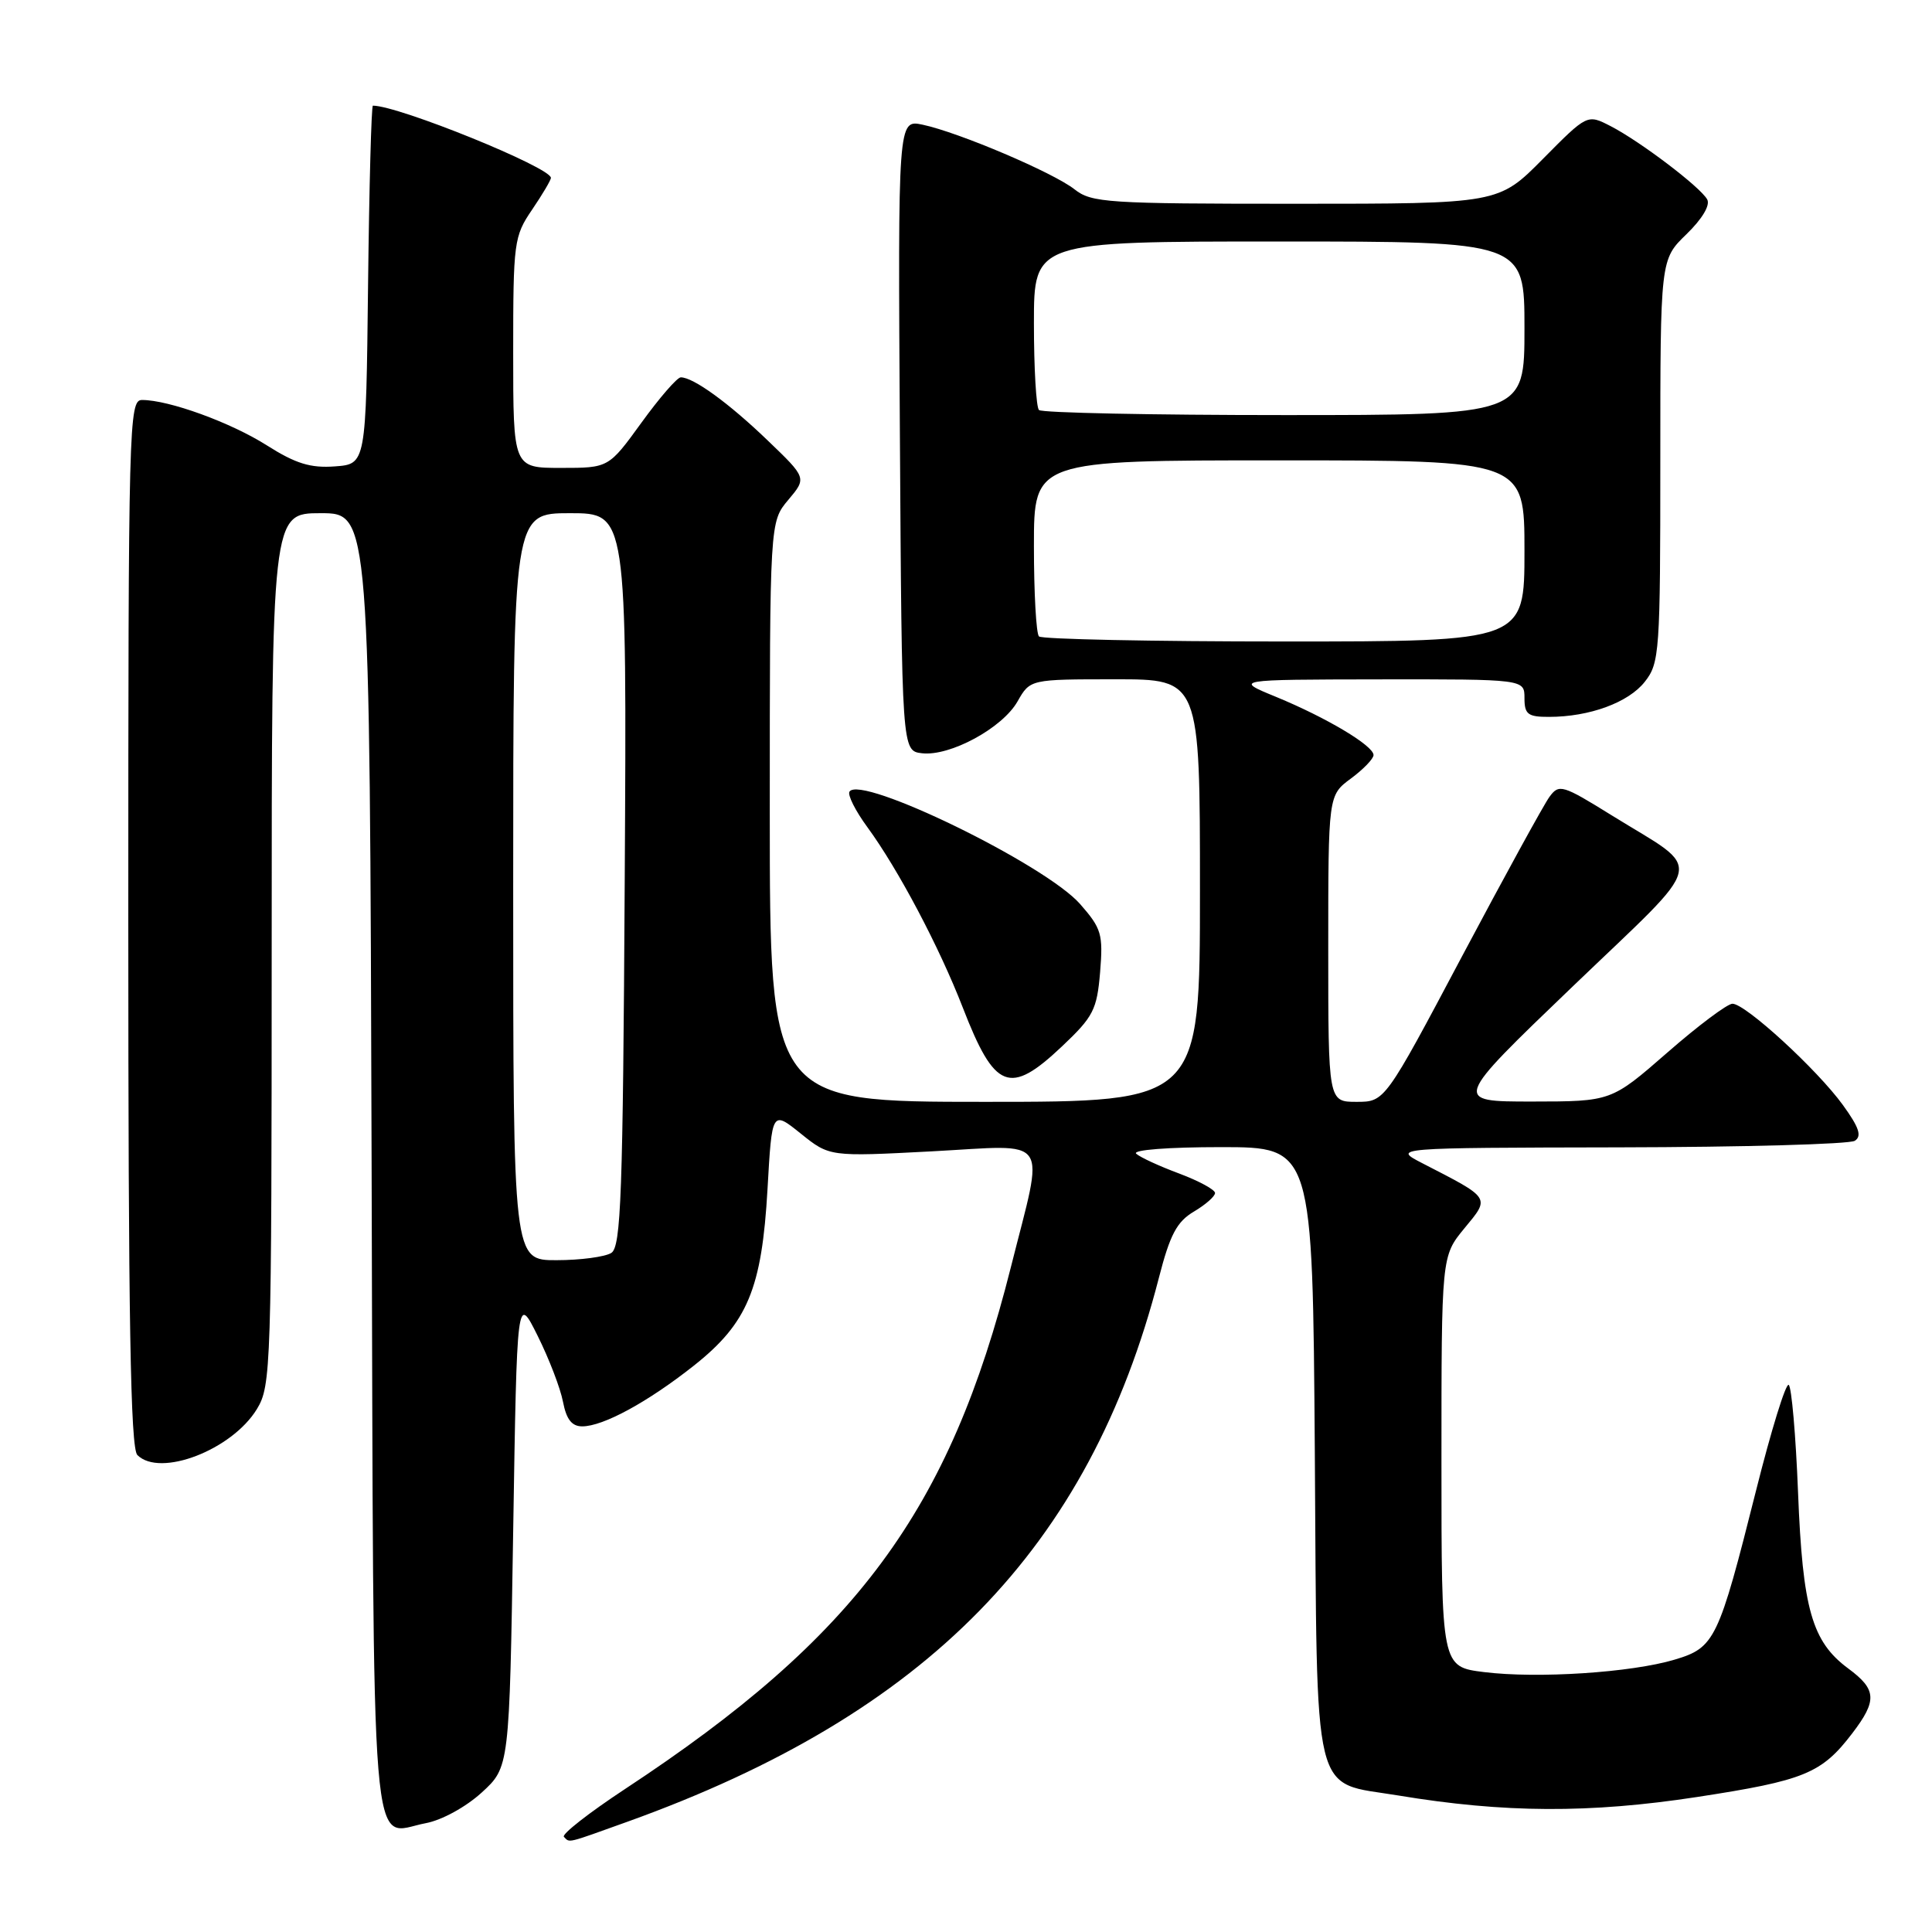 <?xml version="1.0" encoding="UTF-8" standalone="no"?>
<!DOCTYPE svg PUBLIC "-//W3C//DTD SVG 1.1//EN" "http://www.w3.org/Graphics/SVG/1.1/DTD/svg11.dtd" >
<svg xmlns="http://www.w3.org/2000/svg" xmlns:xlink="http://www.w3.org/1999/xlink" version="1.1" viewBox="0 0 256 256">
 <g >
 <path fill="currentColor"
d=" M 83.19 241.37 C 122.88 227.09 144.34 205.11 153.56 169.31 C 155.03 163.59 155.94 161.88 158.20 160.54 C 159.74 159.63 161.00 158.52 161.00 158.08 C 161.00 157.64 158.86 156.48 156.25 155.50 C 153.64 154.53 151.07 153.35 150.55 152.87 C 150.01 152.37 154.82 152.00 161.77 152.00 C 173.93 152.00 173.93 152.00 174.22 192.40 C 174.55 239.41 173.72 236.00 185.28 237.91 C 199.31 240.24 210.64 240.29 224.88 238.11 C 239.09 235.93 241.37 235.00 245.43 229.68 C 248.76 225.32 248.67 223.87 244.91 221.09 C 240.09 217.53 238.86 213.22 238.25 197.75 C 237.95 190.15 237.39 183.74 237.01 183.50 C 236.62 183.27 234.68 189.56 232.69 197.49 C 227.70 217.33 227.23 218.32 221.90 219.91 C 216.16 221.63 203.72 222.44 196.64 221.56 C 191.00 220.86 191.00 220.86 191.00 193.66 C 191.00 166.46 191.00 166.46 194.03 162.77 C 197.47 158.61 197.61 158.84 188.50 154.15 C 184.50 152.09 184.50 152.09 214.50 152.03 C 231.00 152.00 245.07 151.61 245.77 151.16 C 246.73 150.55 246.35 149.40 244.20 146.43 C 240.79 141.72 231.28 133.00 229.56 133.00 C 228.89 133.00 225.00 135.91 220.92 139.48 C 213.50 145.95 213.50 145.95 203.00 145.96 C 192.50 145.96 192.50 145.96 208.37 130.73 C 226.48 113.35 225.94 115.72 213.58 108.05 C 207.02 103.98 206.58 103.85 205.31 105.59 C 204.57 106.60 199.36 116.11 193.73 126.71 C 183.50 146.00 183.50 146.00 179.75 146.00 C 176.00 146.00 176.00 146.00 176.00 125.69 C 176.00 105.38 176.00 105.38 179.00 103.16 C 180.65 101.94 182.00 100.54 182.00 100.05 C 182.00 98.81 175.78 95.10 169.11 92.35 C 163.50 90.05 163.50 90.05 182.75 90.02 C 202.00 90.00 202.00 90.00 202.00 92.50 C 202.00 94.65 202.45 95.00 205.25 94.99 C 210.62 94.99 215.79 93.09 217.95 90.33 C 219.90 87.86 220.00 86.41 220.00 61.06 C 220.00 34.39 220.00 34.39 223.46 31.04 C 225.56 29.00 226.64 27.19 226.21 26.42 C 225.28 24.76 217.33 18.73 213.41 16.71 C 210.32 15.12 210.32 15.12 204.44 21.06 C 198.56 27.00 198.56 27.00 171.69 27.00 C 146.70 27.00 144.64 26.87 142.37 25.08 C 139.55 22.86 127.02 17.53 122.24 16.52 C 118.98 15.84 118.98 15.84 119.24 57.67 C 119.50 99.50 119.50 99.50 122.17 99.81 C 125.88 100.24 132.83 96.47 134.83 92.94 C 136.50 90.01 136.50 90.01 147.75 90.01 C 159.00 90.00 159.00 90.00 159.00 118.00 C 159.00 146.00 159.00 146.00 130.50 146.00 C 102.00 146.00 102.00 146.00 102.00 107.58 C 102.00 69.15 102.00 69.15 104.45 66.24 C 106.90 63.33 106.90 63.33 101.70 58.34 C 96.55 53.39 91.87 50.00 90.21 50.00 C 89.73 50.00 87.39 52.70 85.00 56.00 C 80.65 62.00 80.65 62.00 74.33 62.00 C 68.00 62.00 68.00 62.00 68.00 46.73 C 68.00 32.09 68.10 31.31 70.50 27.79 C 71.88 25.76 73.00 23.86 73.00 23.57 C 73.00 22.19 52.81 14.00 49.41 14.00 C 49.21 14.00 48.92 24.69 48.77 37.75 C 48.50 61.50 48.50 61.50 44.37 61.80 C 41.14 62.04 39.17 61.43 35.37 59.02 C 30.58 55.98 22.38 53.00 18.82 53.00 C 17.08 53.00 17.00 55.97 17.00 122.30 C 17.00 174.87 17.29 191.89 18.20 192.80 C 21.20 195.80 30.73 192.13 34.04 186.71 C 35.92 183.62 35.99 181.31 36.00 125.75 C 36.00 68.00 36.00 68.00 42.49 68.00 C 48.99 68.00 48.99 68.00 49.24 154.14 C 49.53 250.09 48.95 242.98 56.42 241.58 C 58.55 241.18 61.74 239.43 63.83 237.52 C 67.50 234.16 67.50 234.16 68.00 202.83 C 68.50 171.50 68.50 171.50 71.24 177.00 C 72.75 180.03 74.26 183.96 74.60 185.75 C 75.05 188.08 75.77 189.00 77.15 189.00 C 79.92 189.00 85.82 185.79 91.92 180.97 C 99.05 175.33 100.95 170.78 101.70 157.55 C 102.29 147.14 102.29 147.14 106.11 150.21 C 109.92 153.27 109.92 153.27 123.46 152.56 C 139.47 151.71 138.41 150.15 133.94 167.93 C 125.81 200.21 113.50 216.86 82.81 237.06 C 78.03 240.21 74.39 243.06 74.72 243.39 C 75.53 244.20 74.92 244.34 83.19 241.37 Z  M 140.71 138.66 C 144.88 134.72 145.35 133.80 145.77 128.82 C 146.18 123.78 145.96 123.03 143.12 119.79 C 138.50 114.53 113.99 102.59 112.56 104.90 C 112.29 105.34 113.35 107.45 114.93 109.60 C 119.04 115.22 124.43 125.42 127.57 133.50 C 131.81 144.44 133.78 145.21 140.71 138.66 Z  M 68.00 117.50 C 68.00 68.00 68.00 68.00 75.53 68.00 C 83.06 68.00 83.06 68.00 82.78 116.54 C 82.54 158.39 82.29 165.20 81.00 166.02 C 80.17 166.54 76.91 166.98 73.75 166.98 C 68.00 167.00 68.00 167.00 68.00 117.50 Z  M 137.67 84.33 C 137.30 83.97 137.00 78.57 137.00 72.33 C 137.00 61.00 137.00 61.00 169.50 61.00 C 202.00 61.00 202.00 61.00 202.00 73.00 C 202.00 85.00 202.00 85.00 170.17 85.00 C 152.66 85.00 138.03 84.70 137.67 84.33 Z  M 137.67 54.33 C 137.30 53.97 137.00 48.79 137.00 42.83 C 137.00 32.00 137.00 32.00 169.50 32.00 C 202.00 32.00 202.00 32.00 202.00 43.50 C 202.00 55.00 202.00 55.00 170.17 55.00 C 152.66 55.00 138.03 54.70 137.67 54.33 Z "/>
</g>
</svg>